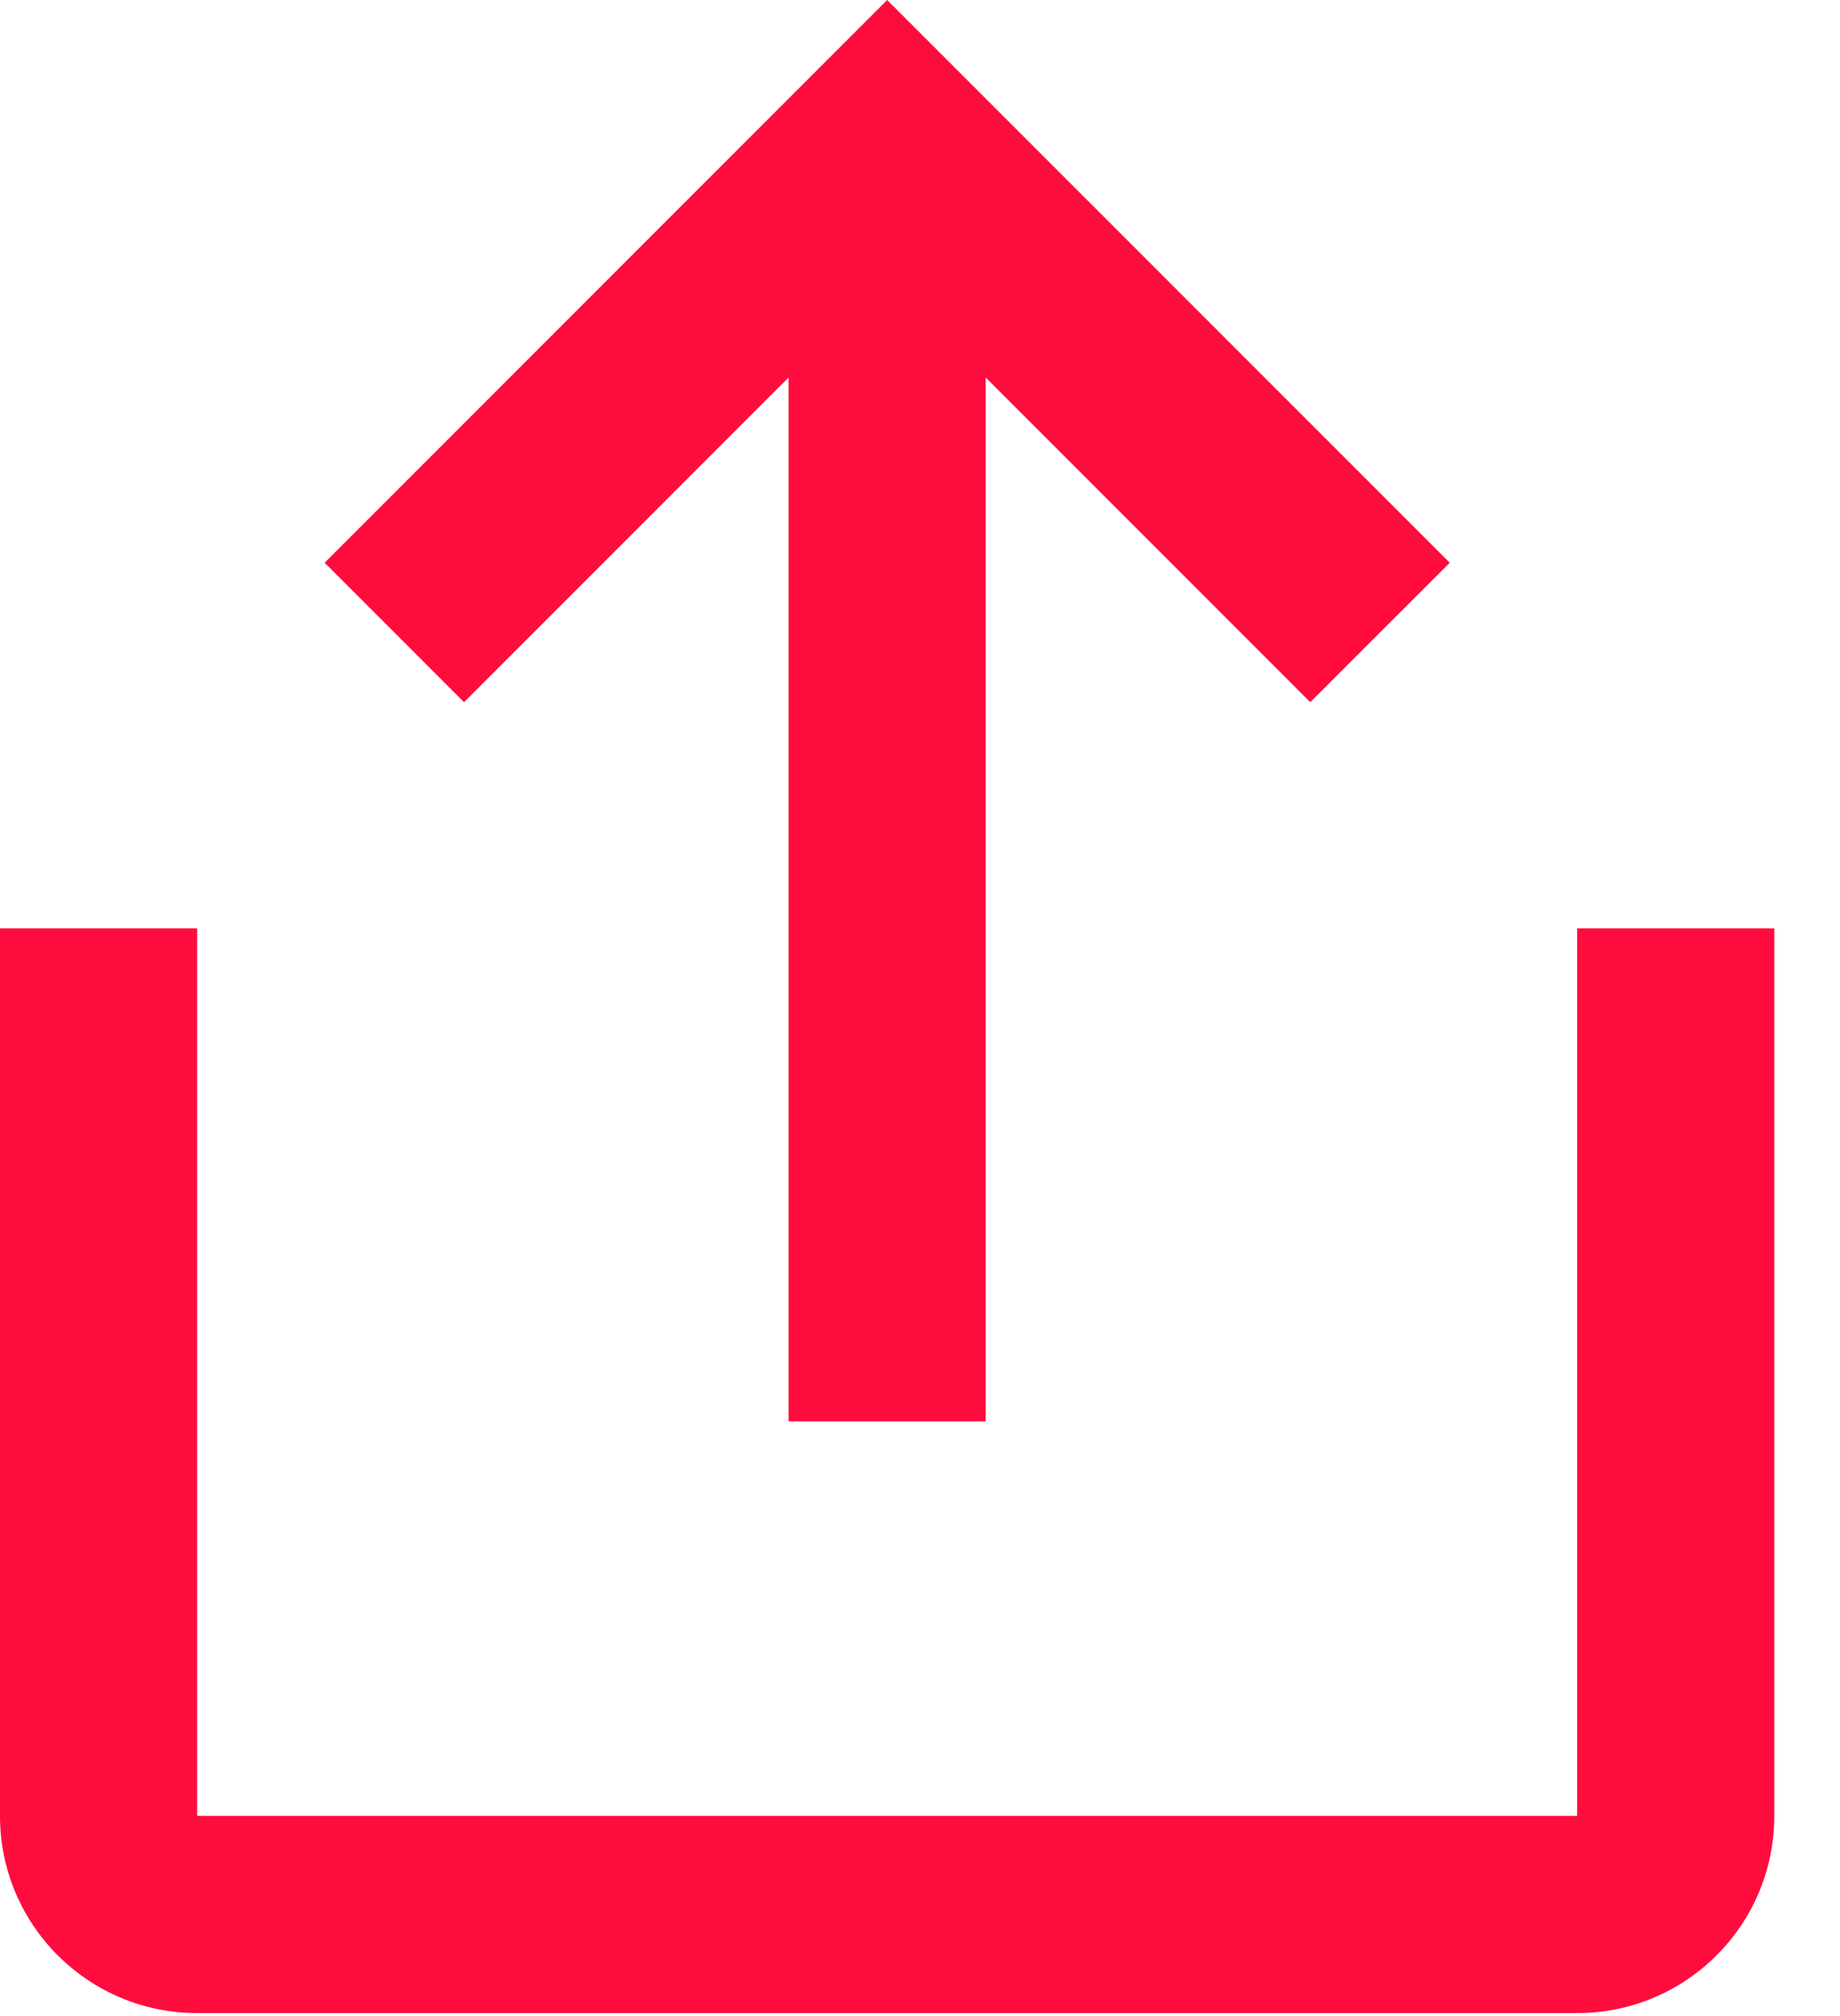 <svg width="21" height="23" viewBox="0 0 21 23" fill="none" xmlns="http://www.w3.org/2000/svg">
<path fill-rule="evenodd" clip-rule="evenodd" d="M11.25 16.216V4.307L14.954 8.011L16.546 6.42L10.125 0L3.705 6.42L5.296 8.011L9 4.307V16.216H11.25ZM20.25 20.716V10.591H18V20.716H2.25V10.591H0V20.716C0 21.959 1.007 22.966 2.25 22.966H18C19.243 22.966 20.25 21.959 20.25 20.716Z" fill="#FF0C3E"/>
</svg>
